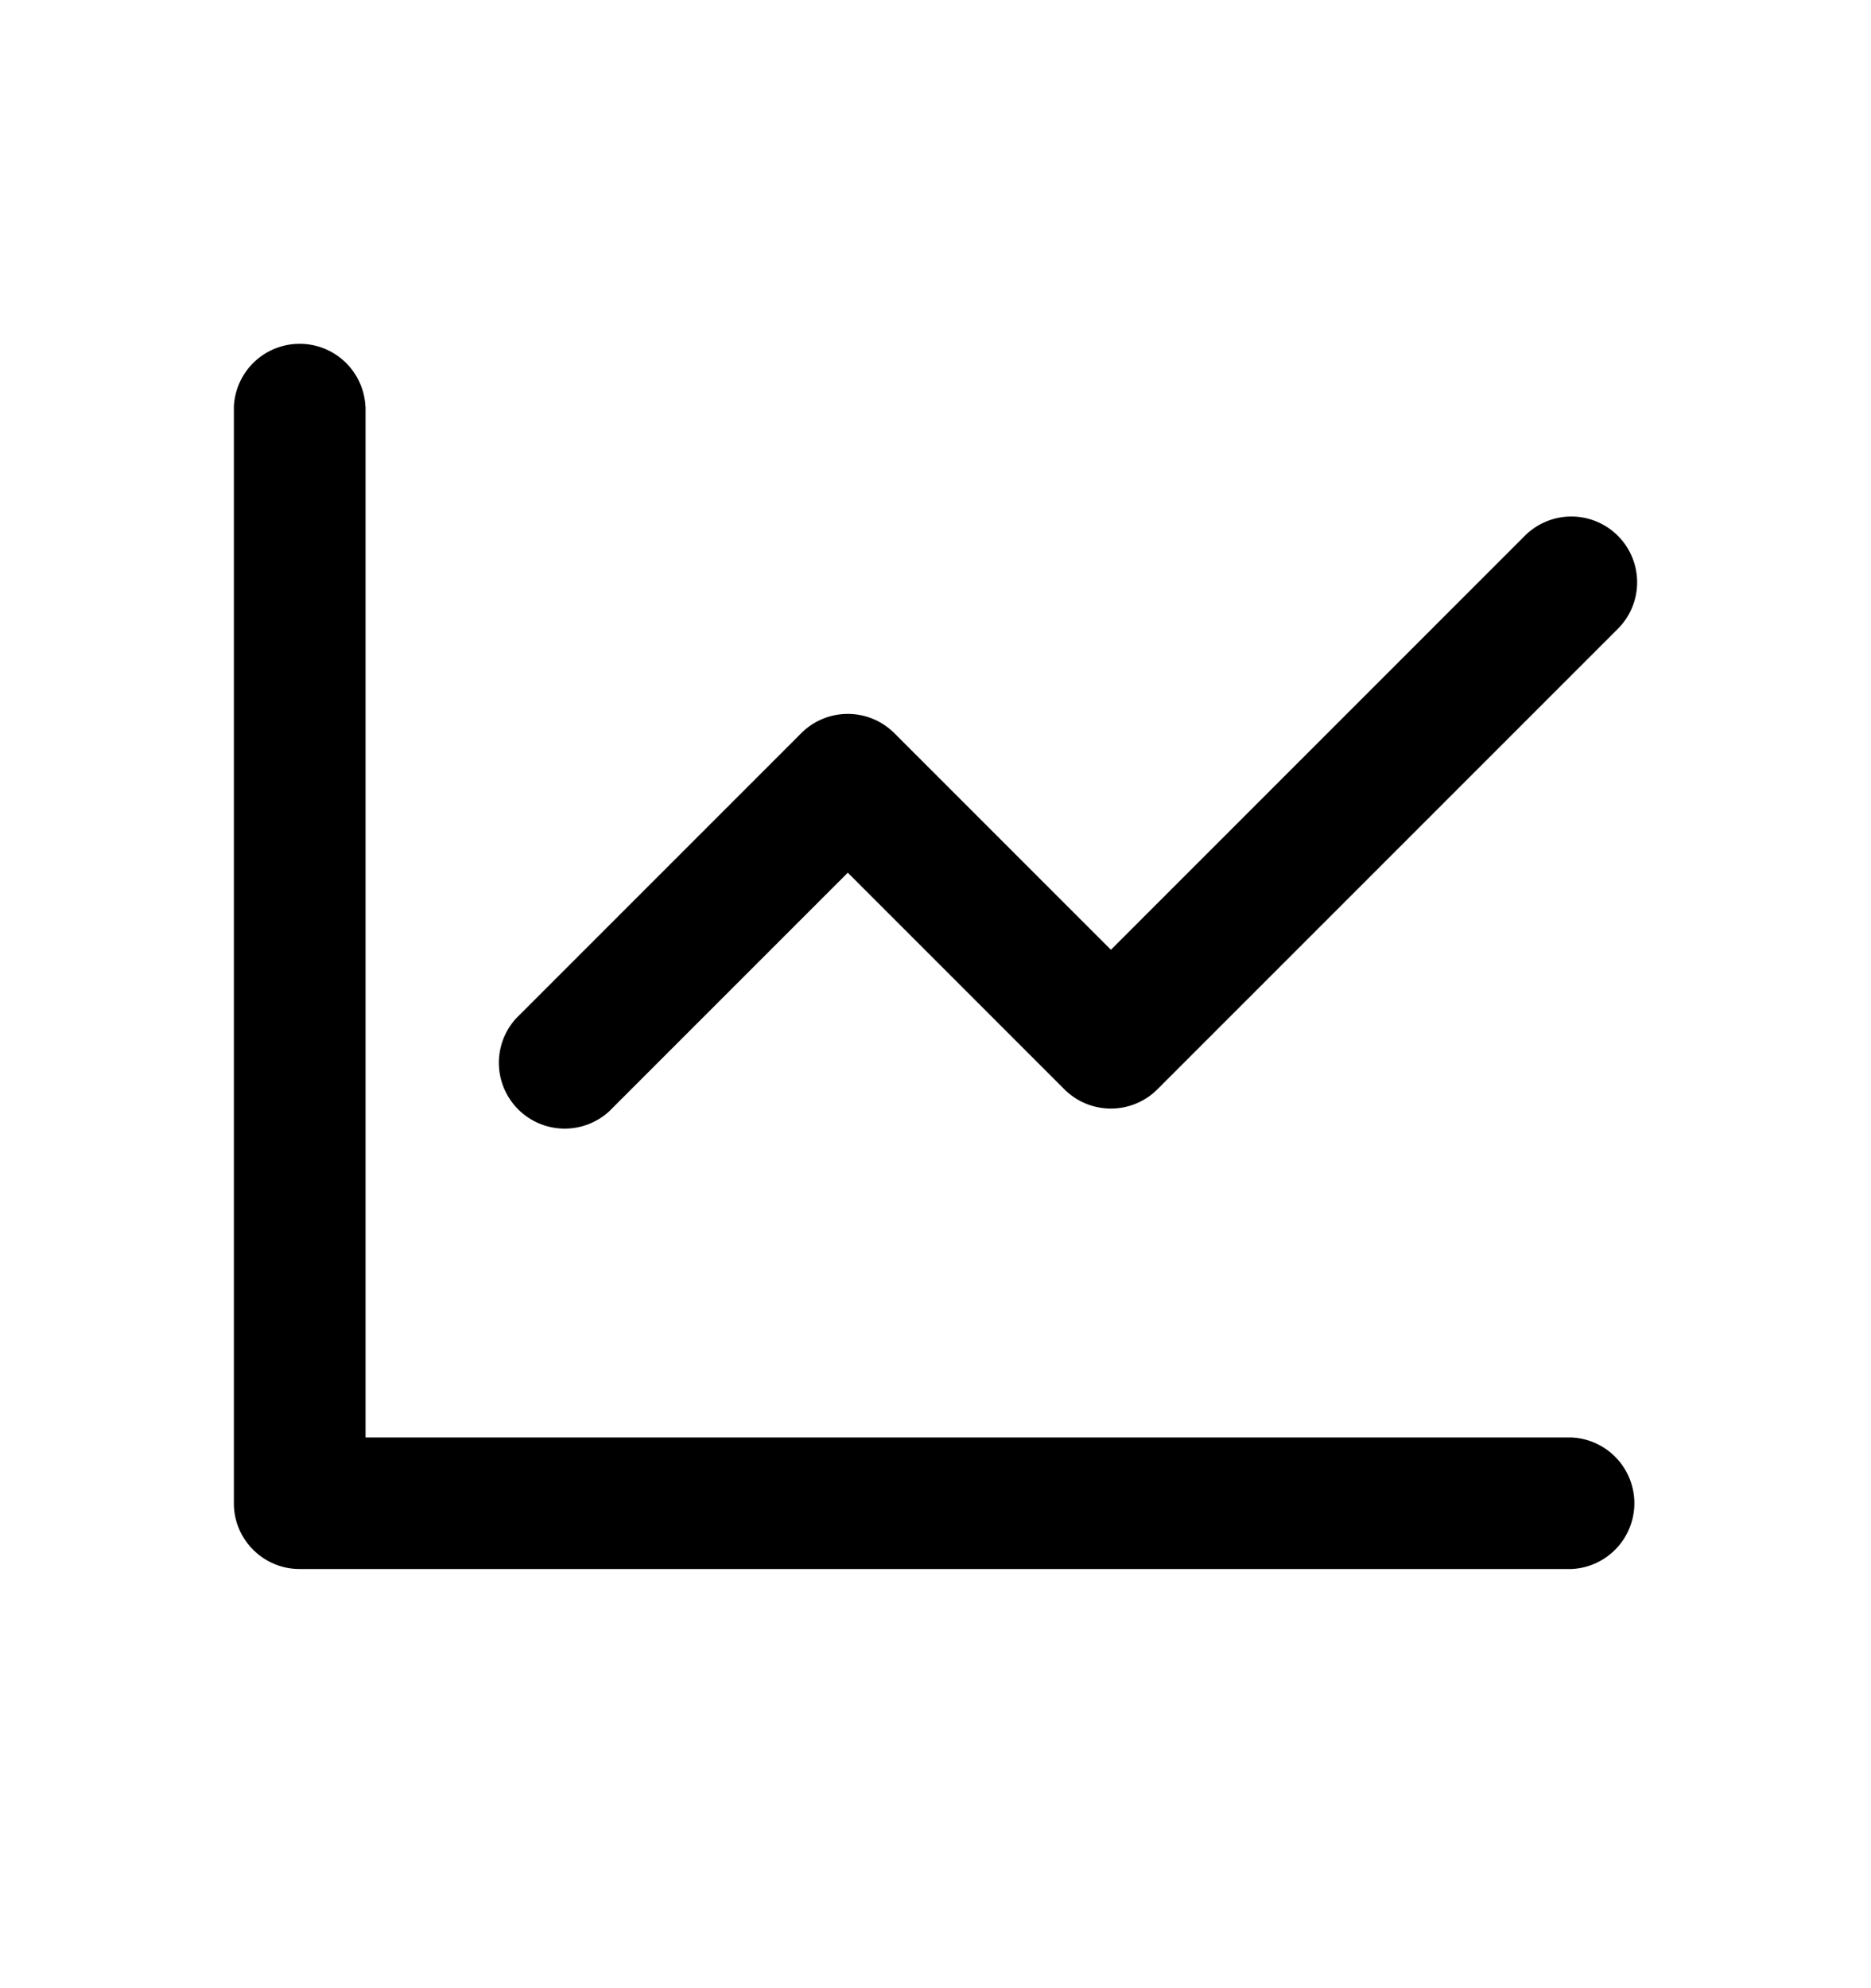 <svg xmlns="http://www.w3.org/2000/svg" width="16" height="17" viewBox="0 0 16 17"><path fill-rule="evenodd" d="M3.125 3.479a.563.563 0 00-1.125 0v9.375c0 .31.252.562.563.562h10.874a.563.563 0 000-1.125H3.126V3.48zm10.71 1.898a.562.562 0 10-.795-.796L9.5 8.121 7.648 6.269a.563.563 0 00-.796 0L4.415 8.706a.563.563 0 00.795.796l2.04-2.04 1.852 1.852a.563.563 0 00.796 0l3.937-3.937z"/></svg>
